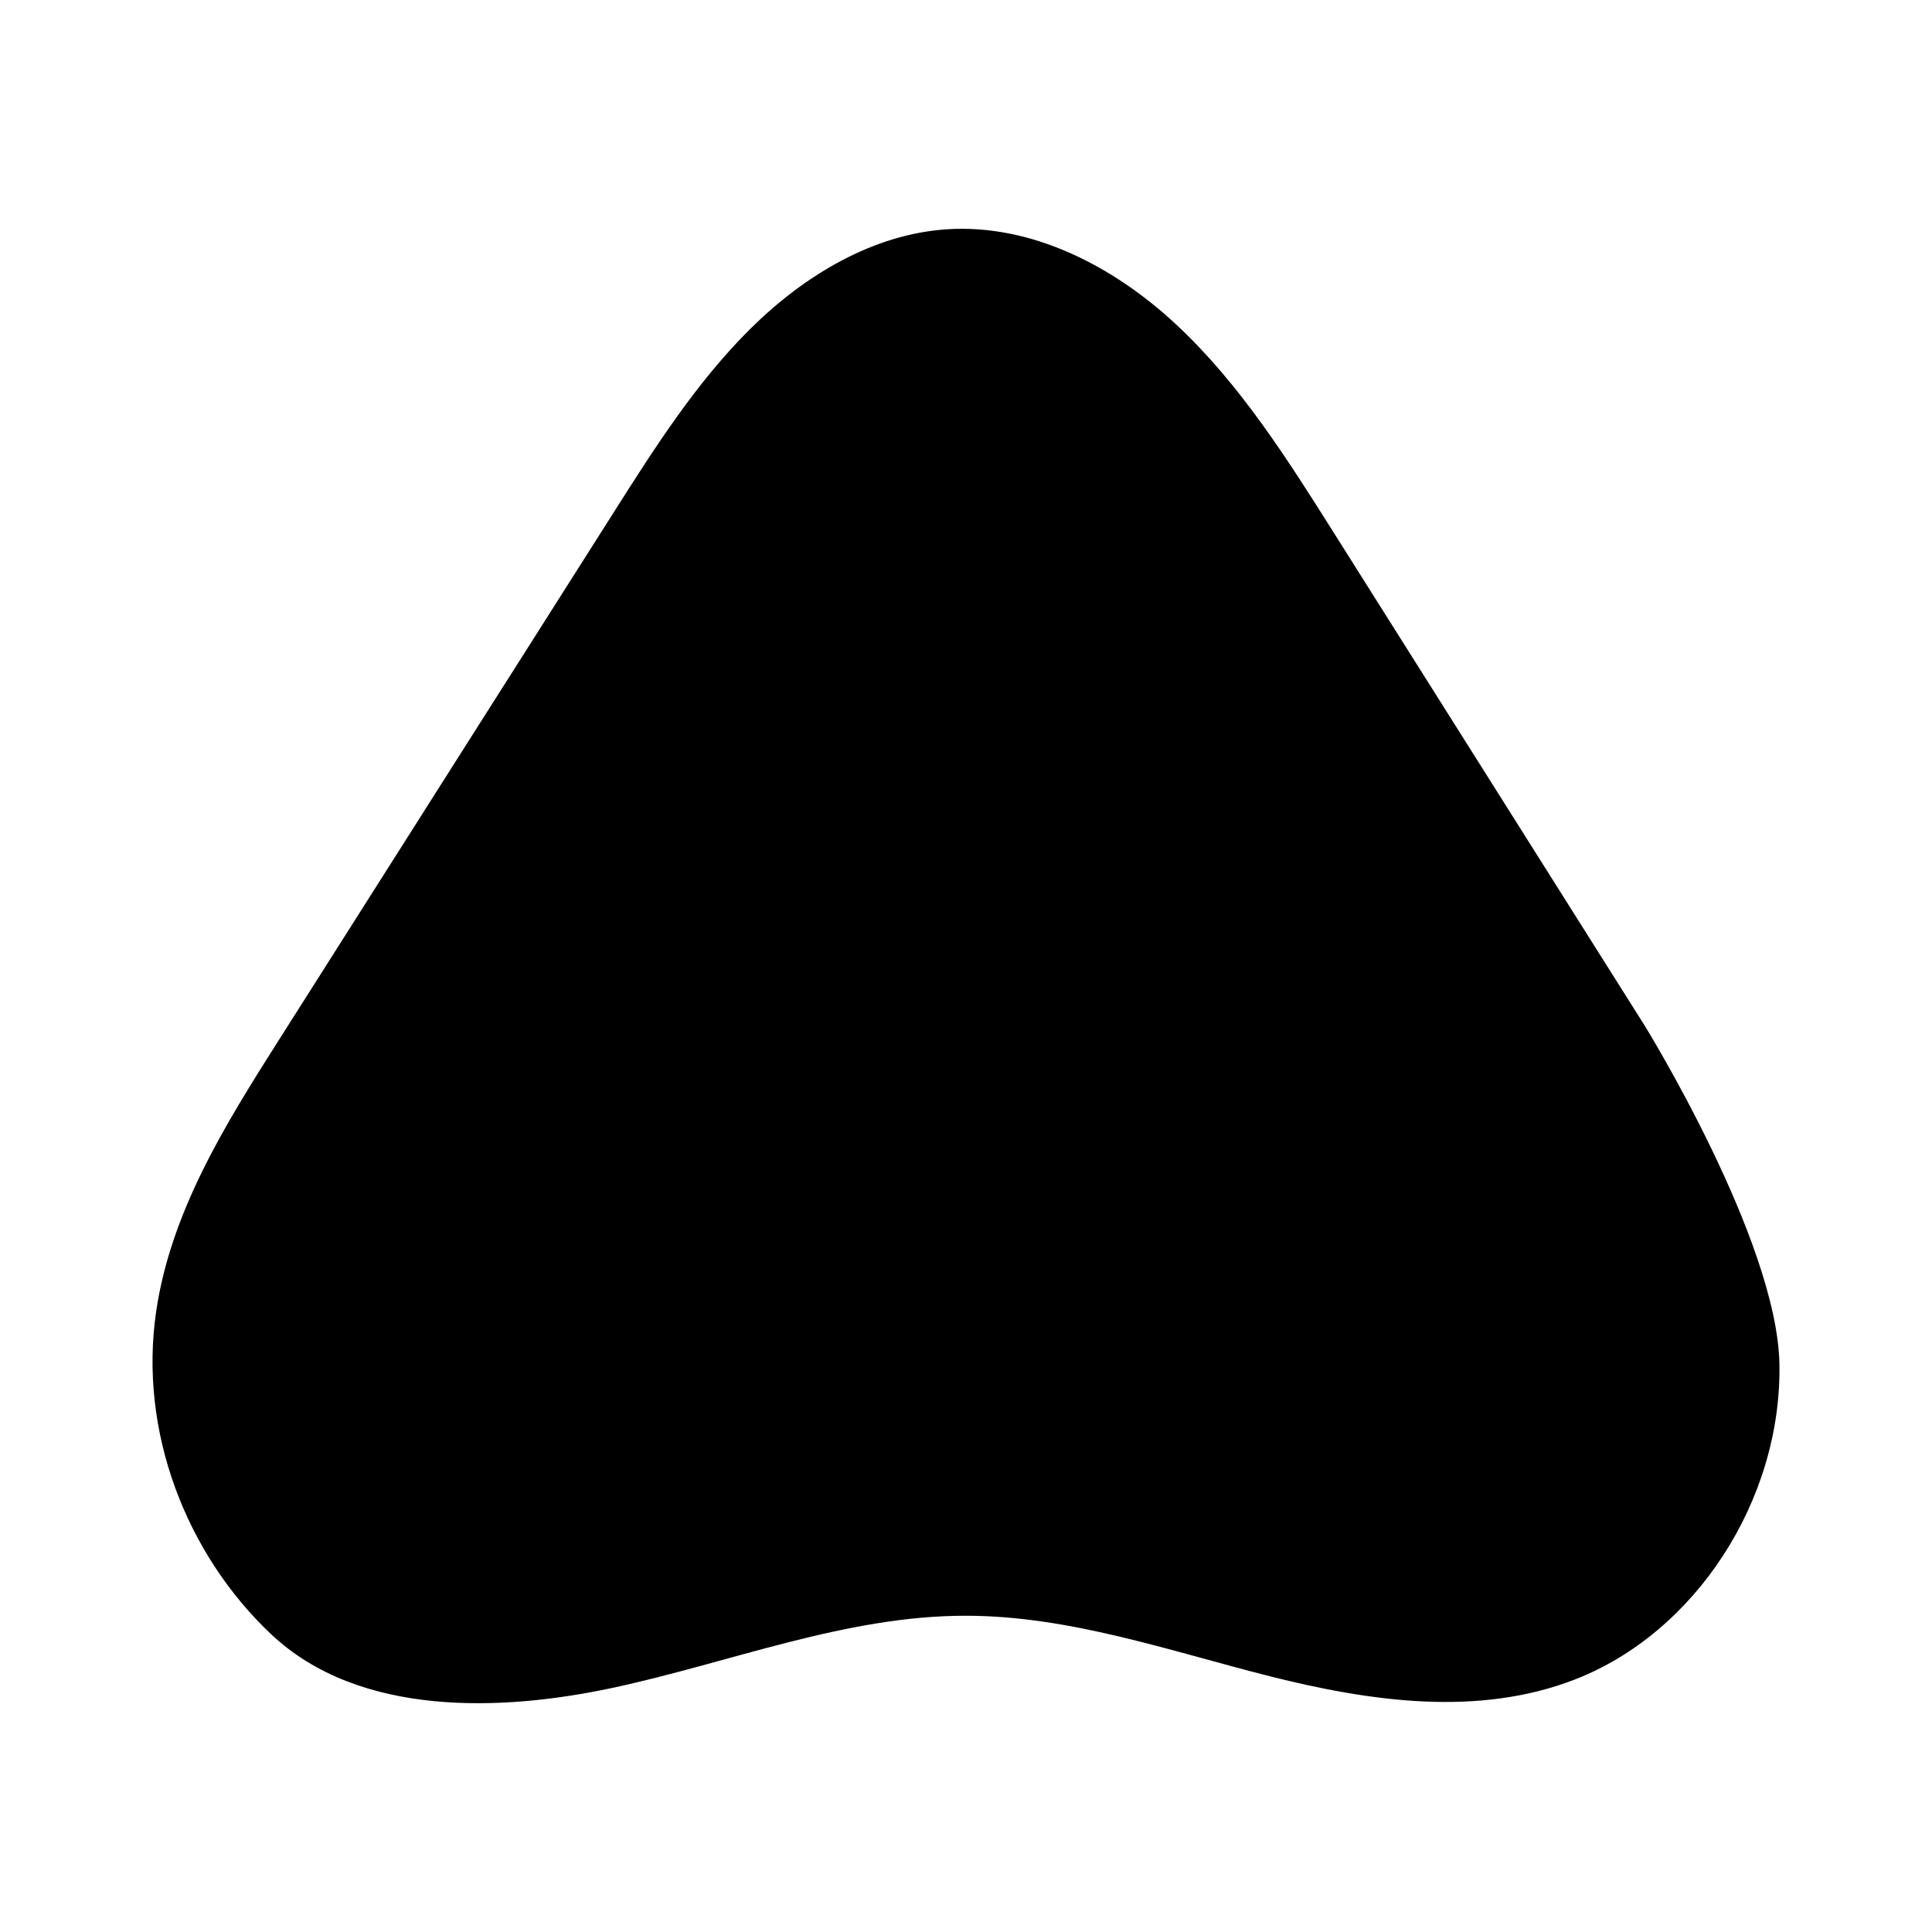 <svg width="380" height="380" viewBox="0 0 380 380" fill="none" xmlns="http://www.w3.org/2000/svg">
<path d="M262.422 104.907C253.213 90.294 243.84 75.478 231.389 63.874C218.938 52.241 202.808 44.023 186.27 45.094C171.748 46.049 158.288 54.093 147.662 64.597C137.036 75.102 128.781 88.037 120.661 100.856C98.701 135.464 76.714 170.073 54.753 204.711C44.318 221.147 33.611 238.307 30.722 257.898C27.235 281.568 36.635 305.673 53.309 321.415C70.747 337.88 99.001 336.549 120.225 332.035C143.493 327.086 166.244 317.769 189.975 317.797C210.301 317.797 229.945 324.685 249.726 329.691C269.479 334.668 290.704 337.735 309.776 330.327C333.453 321.154 350.454 295.082 349.991 268.315C349.555 243.892 323.508 201.759 323.508 201.759C323.508 201.759 282.78 137.194 262.422 104.907Z" fill="black"/>
</svg>
